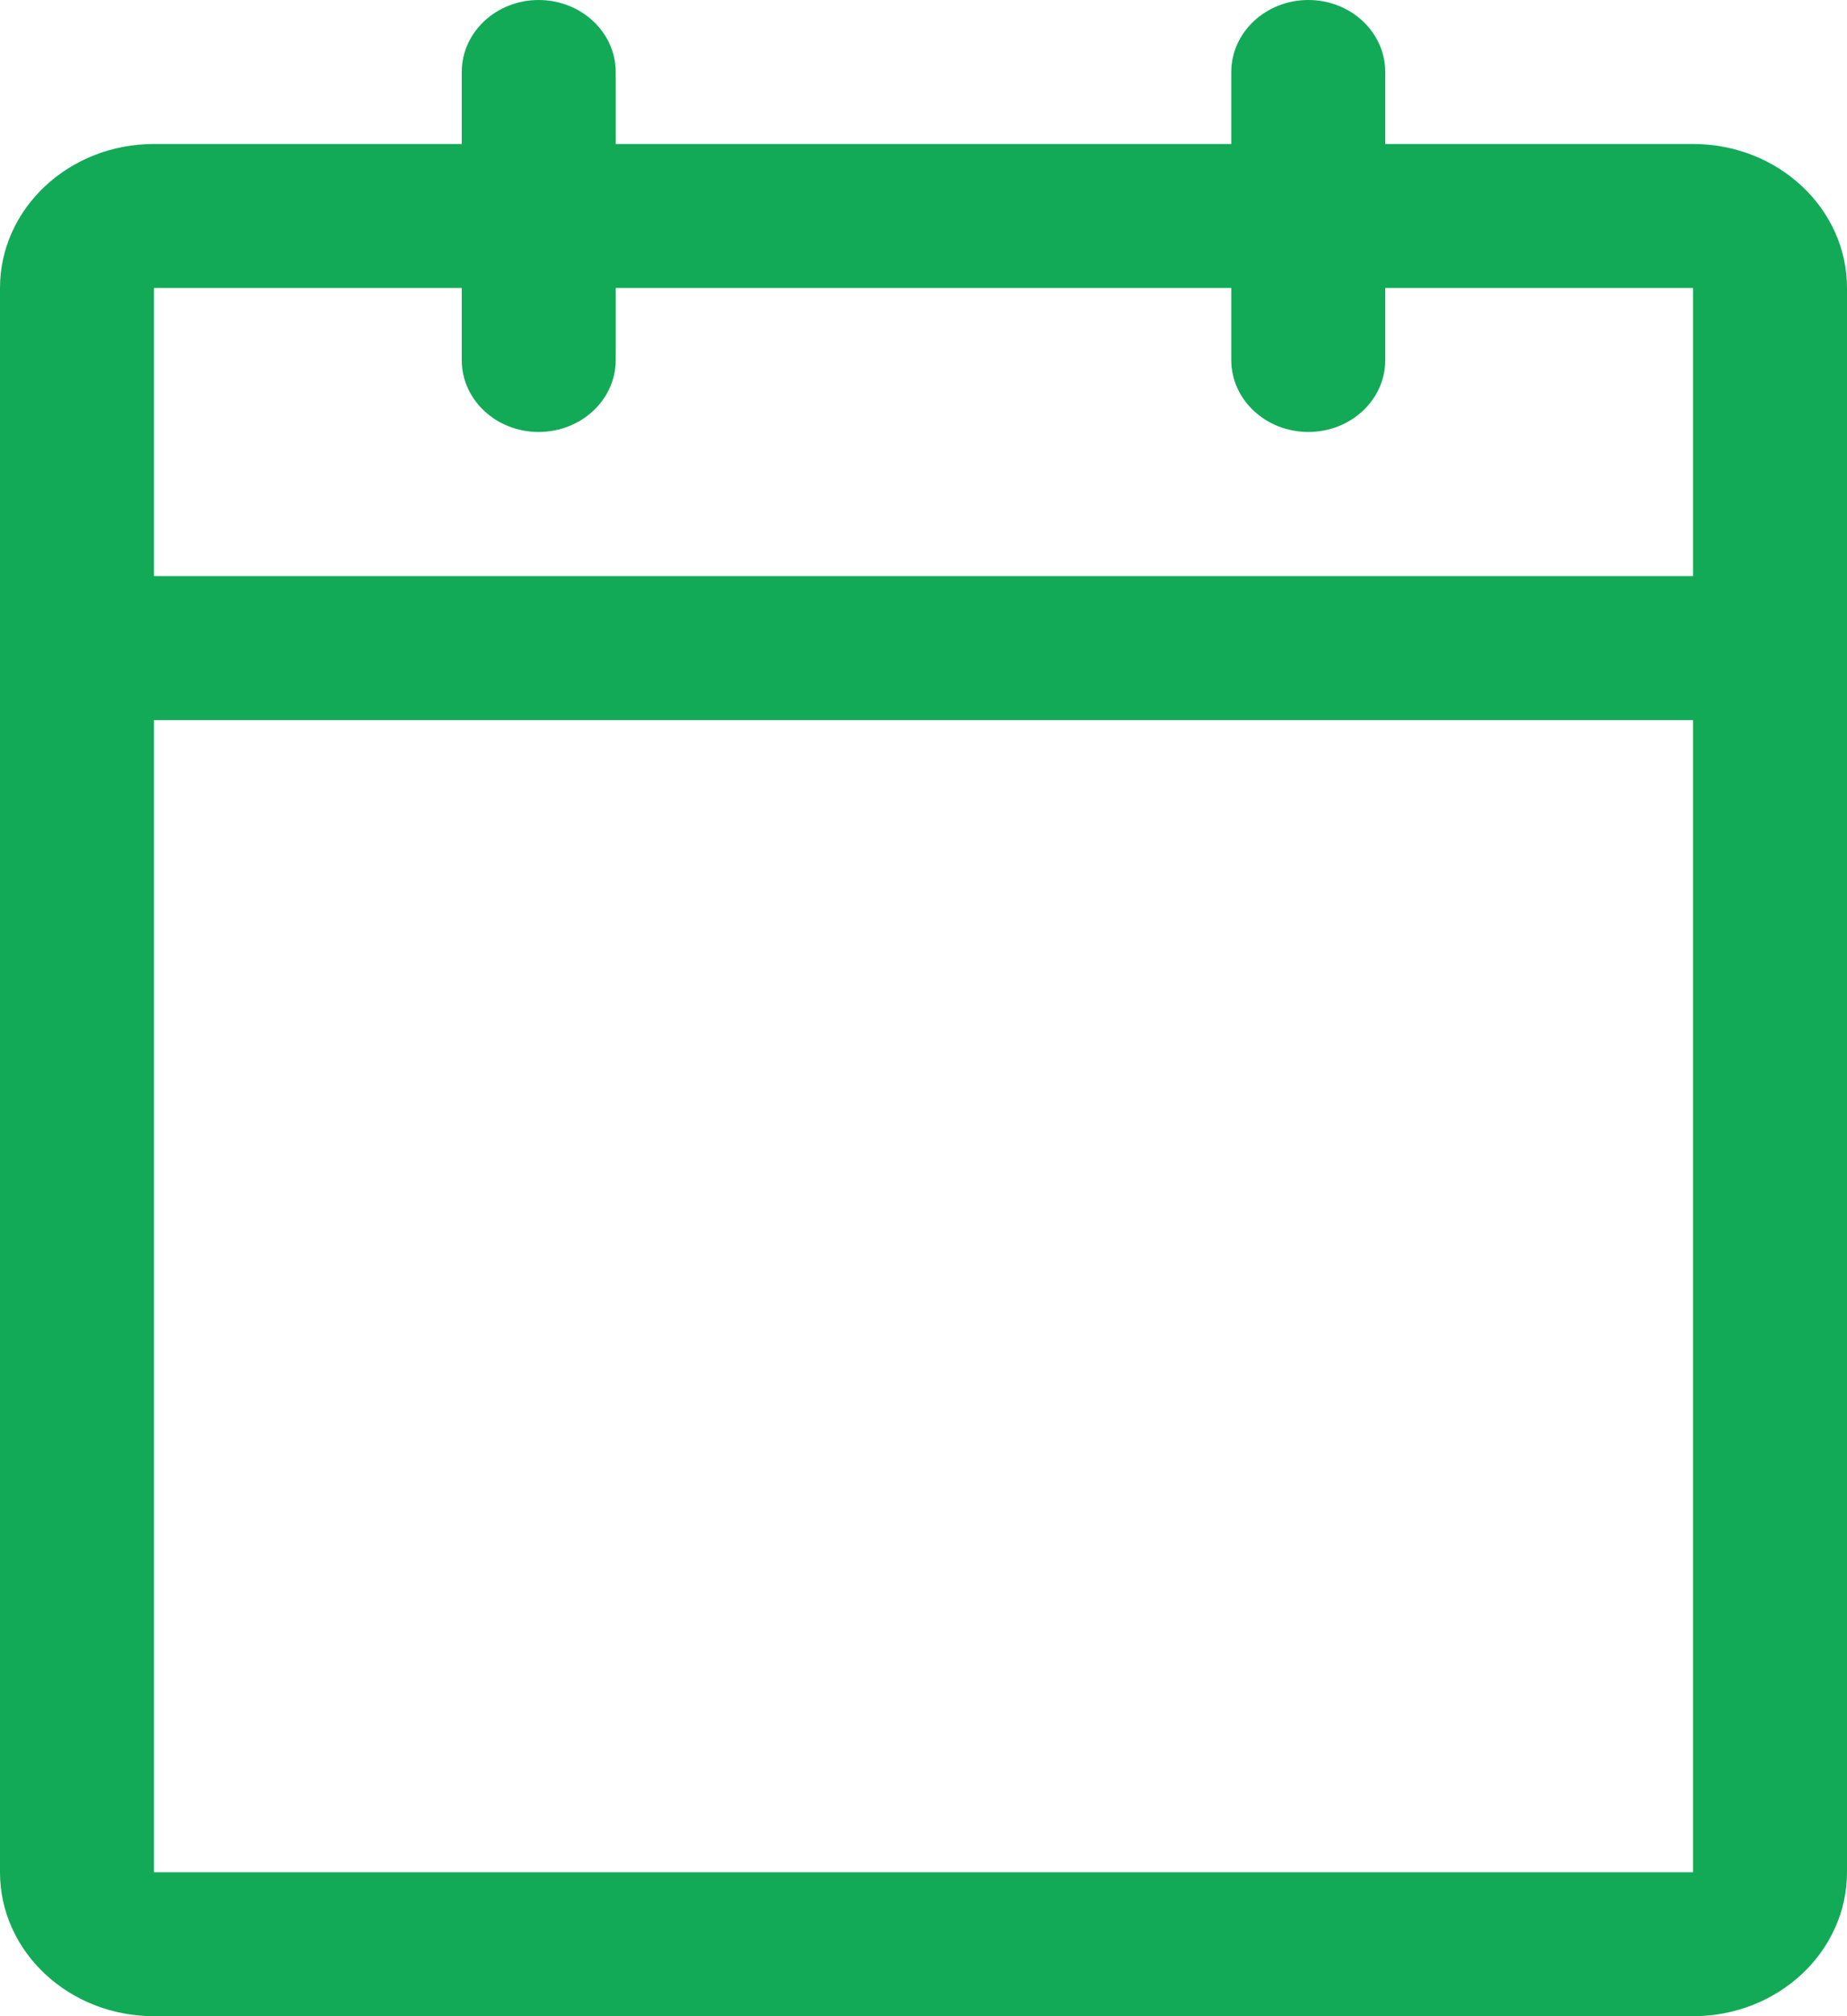 <svg width="11" height="12" viewBox="0 0 11 12" fill="none" xmlns="http://www.w3.org/2000/svg">
  <path style="fill: #13AA57" fill-rule="evenodd" clip-rule="evenodd" d="M3.208 0C2.955 0 2.75 0.192 2.75 0.429V0.857H0.917C0.41 0.857 0 1.241 0 1.714V3.429V4.286V11.143C0 11.616 0.41 12 0.917 12H10.083C10.59 12 11 11.616 11 11.143V4.286V3.429V1.714C11 1.241 10.59 0.857 10.083 0.857H8.25V0.429C8.25 0.192 8.045 0 7.792 0C7.539 0 7.333 0.192 7.333 0.429V0.857H3.667V0.429C3.667 0.192 3.461 0 3.208 0ZM10.083 3.429V1.714H8.25V2.143C8.25 2.38 8.045 2.571 7.792 2.571C7.539 2.571 7.333 2.38 7.333 2.143V1.714H3.667V2.143C3.667 2.38 3.461 2.571 3.208 2.571C2.955 2.571 2.75 2.38 2.75 2.143V1.714H0.917L0.917 3.429H10.083ZM0.917 4.286L0.917 11.143H10.083V4.286H0.917Z" fill="#BEBEBE"/>
</svg>
